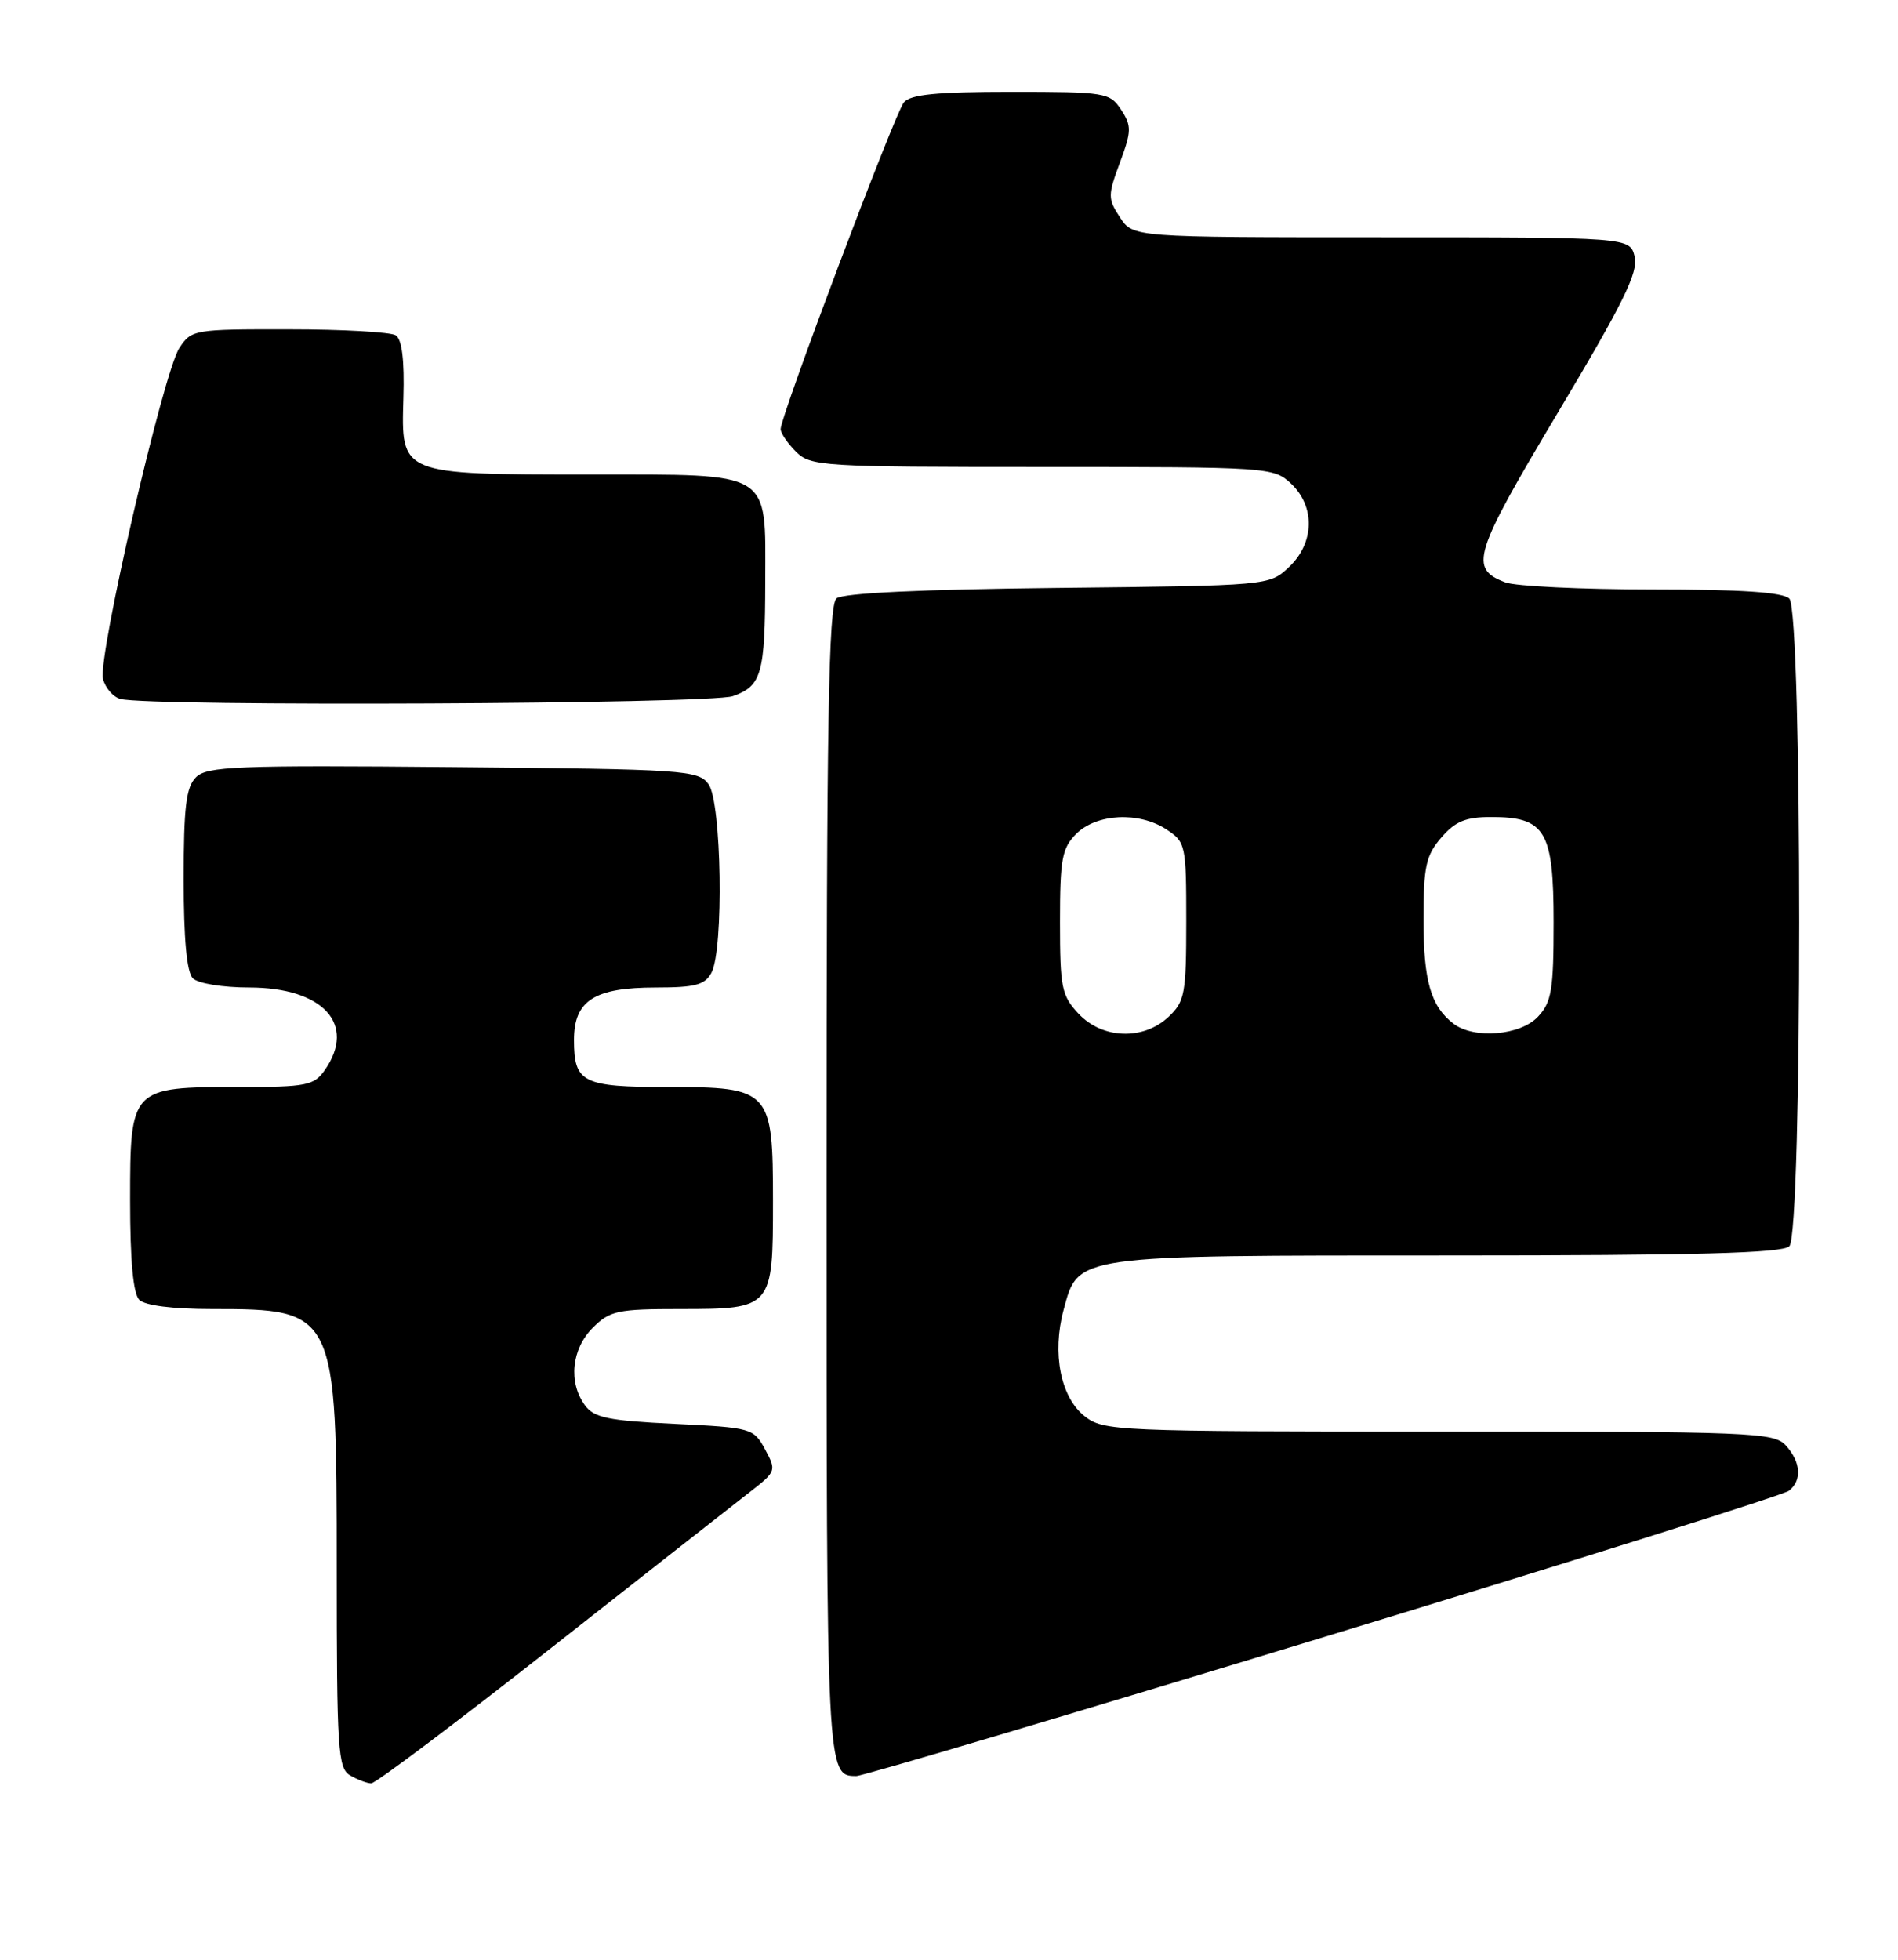 <?xml version="1.0" encoding="UTF-8" standalone="no"?>
<!DOCTYPE svg PUBLIC "-//W3C//DTD SVG 1.1//EN" "http://www.w3.org/Graphics/SVG/1.1/DTD/svg11.dtd" >
<svg xmlns="http://www.w3.org/2000/svg" xmlns:xlink="http://www.w3.org/1999/xlink" version="1.1" viewBox="0 0 248 256">
 <g >
 <path fill="currentColor"
d=" M 72.06 215.24 C 84.47 205.49 96.17 196.30 98.06 194.84 C 101.42 192.23 101.46 192.10 99.97 189.34 C 98.47 186.56 98.20 186.49 88.13 186.00 C 79.44 185.58 77.61 185.20 76.42 183.56 C 74.24 180.57 74.68 176.22 77.45 173.45 C 79.70 171.21 80.69 171.00 88.88 171.00 C 100.92 171.00 101.00 170.91 101.00 156.93 C 101.00 142.35 100.67 142.00 87.20 142.00 C 76.13 142.00 75.00 141.43 75.00 135.86 C 75.00 130.70 77.65 129.00 85.69 129.00 C 90.84 129.00 92.11 128.66 92.96 127.07 C 94.59 124.03 94.29 104.78 92.58 102.44 C 91.24 100.60 89.51 100.48 59.19 100.21 C 30.88 99.95 27.04 100.11 25.61 101.53 C 24.31 102.83 24.00 105.42 24.00 114.87 C 24.00 122.66 24.40 127.00 25.20 127.80 C 25.87 128.47 29.10 129.00 32.57 129.00 C 42.21 129.00 46.62 133.81 42.44 139.78 C 41.02 141.81 40.08 142.00 31.17 142.00 C 17.07 142.00 17.00 142.07 17.00 156.86 C 17.00 164.66 17.40 169.00 18.20 169.80 C 18.94 170.54 22.57 171.00 27.65 171.00 C 43.91 171.00 44.00 171.20 44.00 204.90 C 44.00 228.61 44.15 230.99 45.75 231.92 C 46.71 232.48 47.95 232.95 48.50 232.96 C 49.05 232.98 59.65 225.00 72.06 215.24 Z  M 172.95 213.86 C 205.70 203.89 233.06 195.28 233.75 194.74 C 235.48 193.38 235.31 191.00 233.35 188.83 C 231.79 187.11 229.06 187.00 187.98 187.00 C 145.76 187.00 144.18 186.93 141.72 185.00 C 138.58 182.53 137.44 176.78 138.97 171.12 C 140.91 163.89 140.13 164.00 189.25 164.00 C 221.63 164.00 232.90 163.70 233.80 162.80 C 235.52 161.08 235.52 79.92 233.80 78.20 C 232.96 77.36 227.55 77.00 215.87 77.00 C 206.66 77.00 198.04 76.58 196.70 76.08 C 191.92 74.26 192.48 72.46 203.58 53.86 C 212.12 39.57 214.10 35.54 213.59 33.52 C 212.96 31.00 212.96 31.00 180.50 31.00 C 148.05 31.00 148.05 31.00 146.34 28.40 C 144.74 25.96 144.74 25.53 146.33 21.24 C 147.86 17.12 147.87 16.46 146.49 14.34 C 145.01 12.09 144.47 12.00 132.10 12.00 C 122.37 12.00 118.97 12.34 118.10 13.38 C 116.92 14.80 102.00 54.35 102.00 56.05 C 102.00 56.57 102.90 57.90 104.00 59.00 C 105.91 60.91 107.33 61.00 136.19 61.00 C 165.80 61.00 166.41 61.04 168.69 63.17 C 171.88 66.18 171.76 70.93 168.42 74.08 C 165.84 76.50 165.84 76.50 138.22 76.80 C 120.40 76.99 110.13 77.47 109.30 78.17 C 108.26 79.03 108.00 94.06 108.00 154.42 C 108.00 232.06 108.00 232.00 111.90 232.00 C 112.72 232.00 140.20 223.84 172.95 213.86 Z  M 95.75 90.94 C 99.52 89.62 99.97 88.03 99.99 75.97 C 100.01 61.34 101.09 62.00 77.19 61.99 C 52.15 61.97 52.42 62.08 52.71 51.98 C 52.86 47.05 52.52 44.32 51.71 43.80 C 51.05 43.38 44.77 43.02 37.77 43.02 C 25.36 43.00 25.01 43.06 23.44 45.45 C 21.34 48.65 12.75 85.85 13.46 88.68 C 13.76 89.87 14.79 91.06 15.75 91.31 C 19.61 92.32 92.77 91.98 95.75 90.94 Z  M 140.92 132.42 C 138.71 130.06 138.50 129.00 138.50 120.44 C 138.50 112.21 138.76 110.79 140.62 108.93 C 143.27 106.28 148.82 106.00 152.38 108.33 C 154.93 110.00 155.00 110.34 155.00 120.35 C 155.00 129.82 154.81 130.83 152.69 132.83 C 149.39 135.93 144.04 135.74 140.92 132.42 Z  M 189.91 133.72 C 186.95 131.44 186.00 128.15 186.00 120.12 C 186.00 113.19 186.31 111.75 188.32 109.42 C 190.15 107.29 191.51 106.73 194.84 106.73 C 201.93 106.73 203.00 108.52 203.00 120.47 C 203.00 129.31 202.74 130.91 200.96 132.81 C 198.67 135.27 192.59 135.77 189.91 133.72 Z "/>
</g>
</svg>